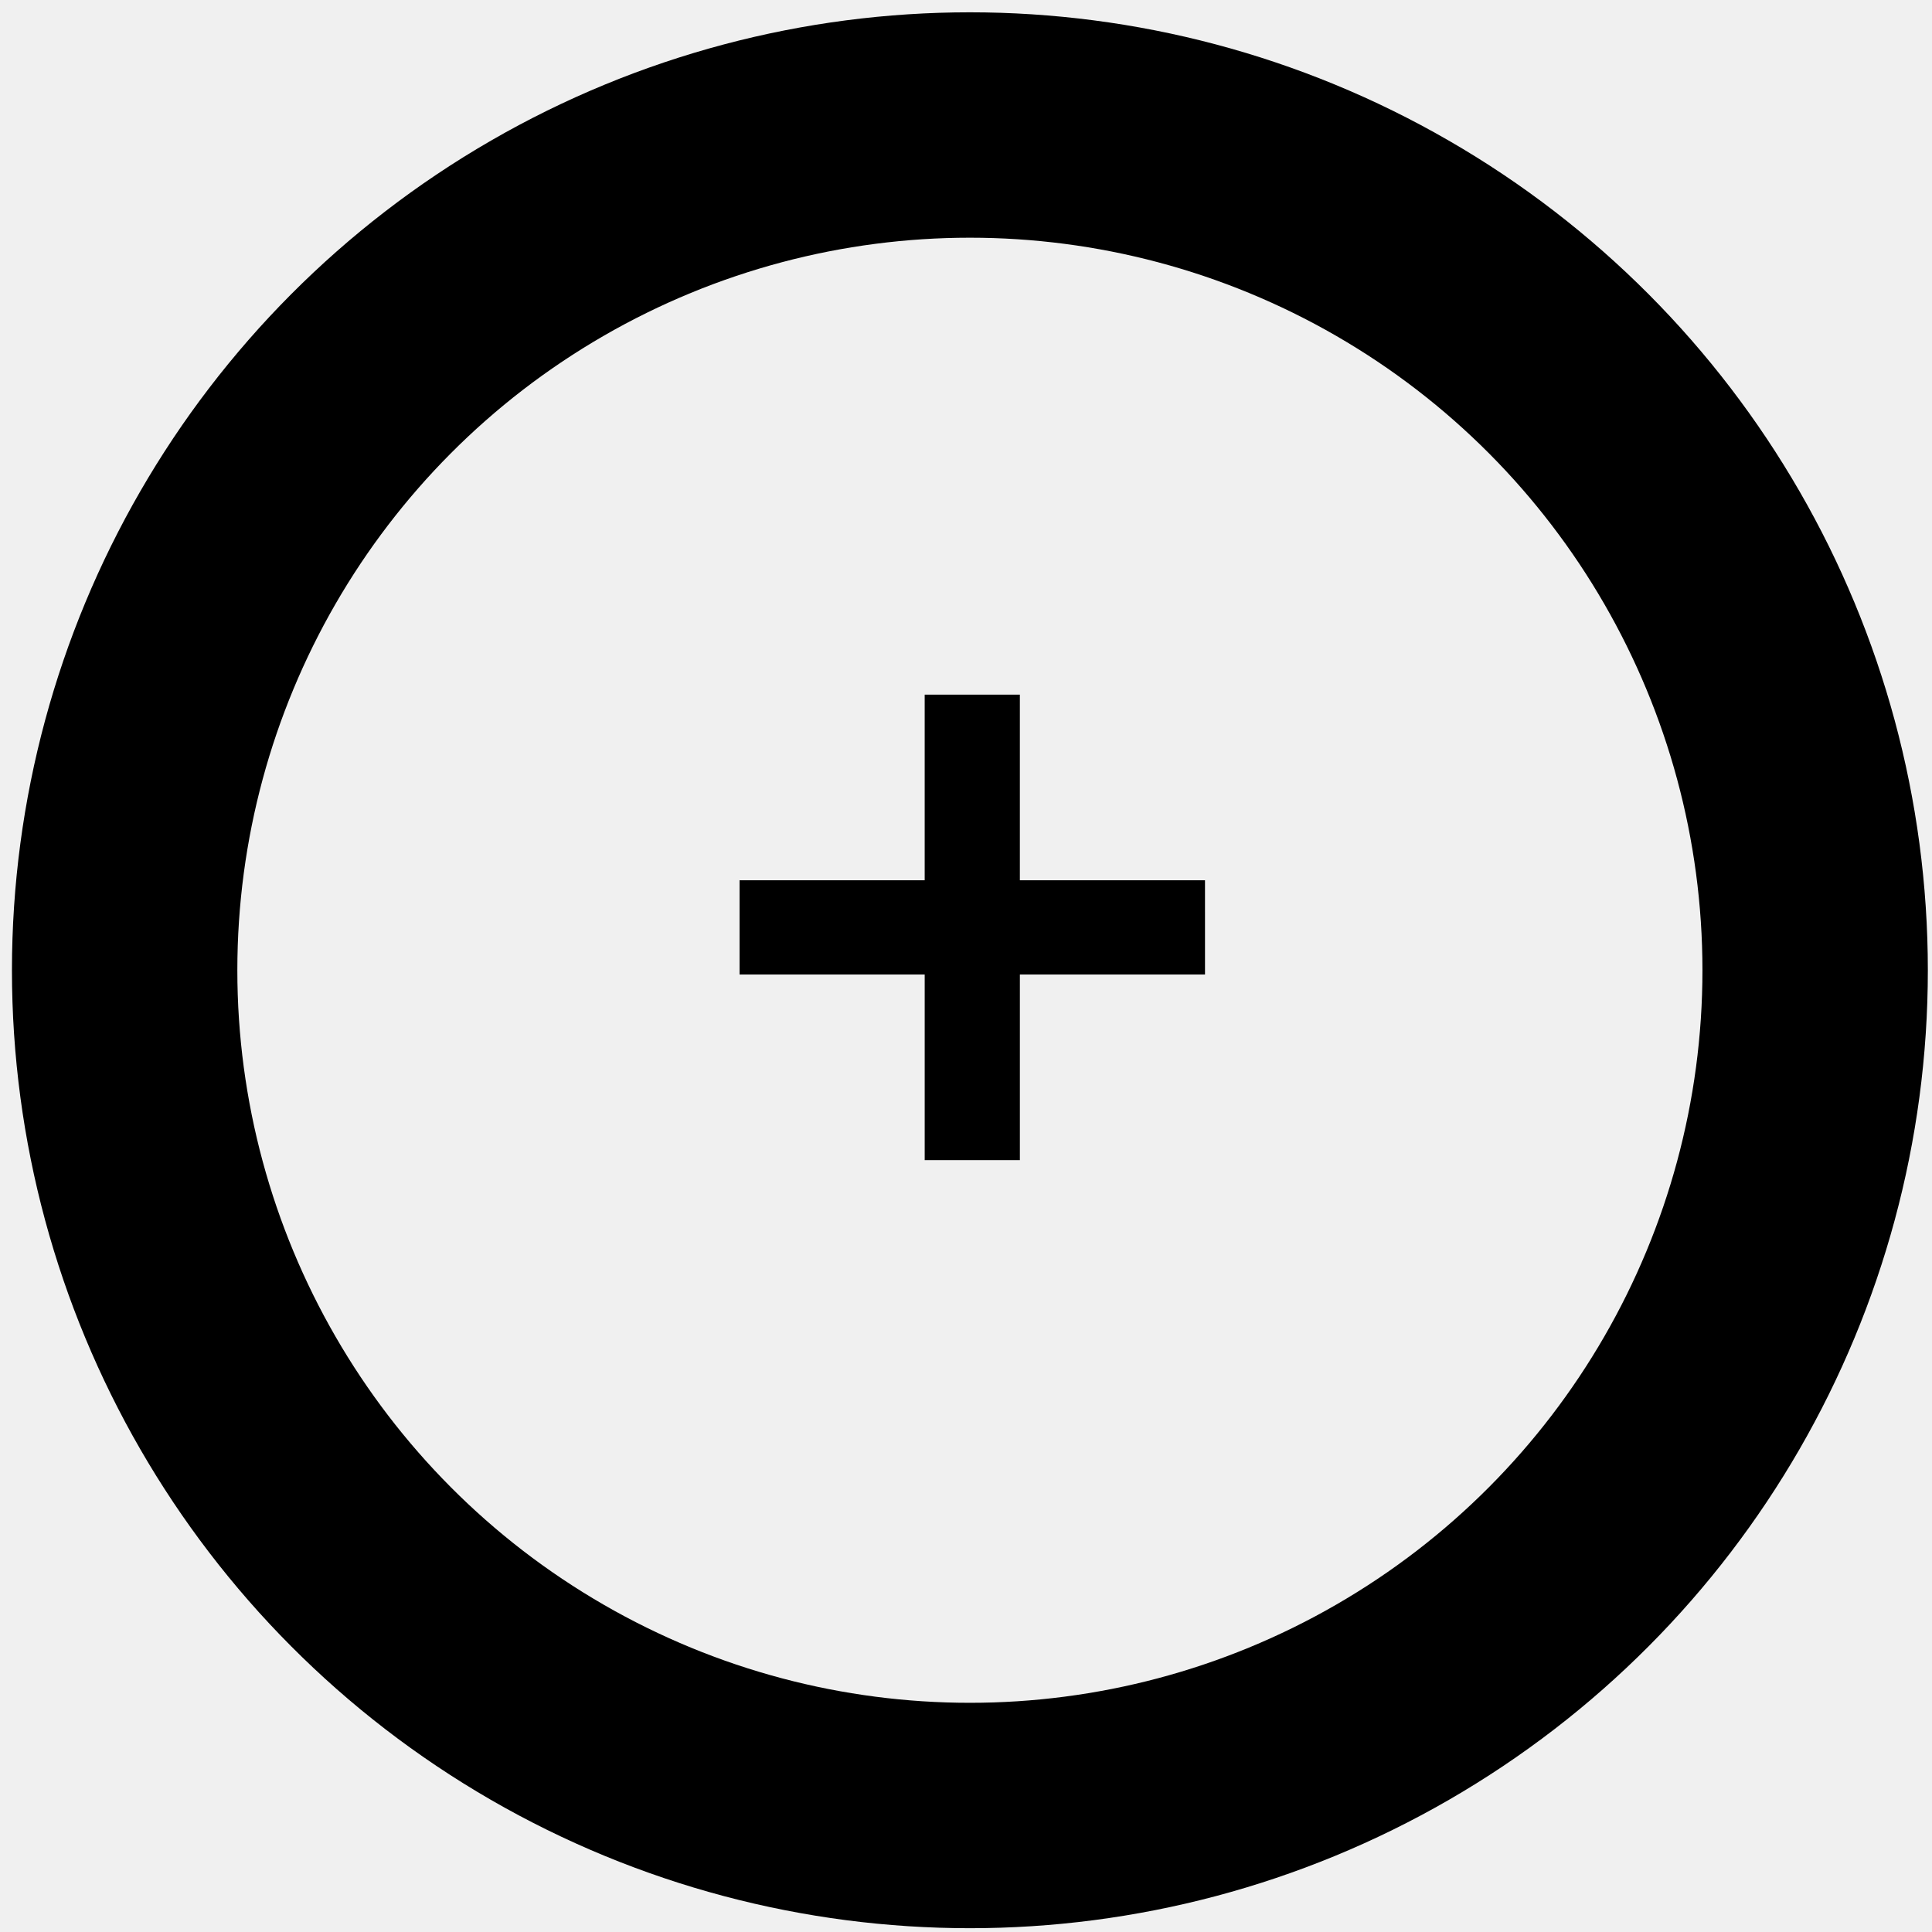 <?xml version="1.0" encoding="UTF-8" standalone="no"?>
<svg
   xmlns:dc="http://purl.org/dc/elements/1.1/"
   xmlns:cc="http://creativecommons.org/ns#"
   xmlns:rdf="http://www.w3.org/1999/02/22-rdf-syntax-ns#"
   xmlns:svg="http://www.w3.org/2000/svg"
   xmlns="http://www.w3.org/2000/svg"
   xmlns:sodipodi="http://sodipodi.sourceforge.net/DTD/sodipodi-0.dtd"
   xmlns:inkscape="http://www.inkscape.org/namespaces/inkscape"
   sodipodi:docname="addEvent.svg"
   inkscape:version="1.0beta1 (32d4812, 2019-09-19)"
   id="svg8"
   version="1.1"
   viewBox="0 0 200 200"
   height="200mm"
   width="200mm"
   inkscape:export-filename="/Users/avenix/Desktop/addEvent.png"
   inkscape:export-xdpi="8.1280003"
   inkscape:export-ydpi="8.1280003">
  <defs
     id="defs2" />
  <sodipodi:namedview
     inkscape:window-maximized="0"
     inkscape:window-y="23"
     inkscape:window-x="0"
     inkscape:window-height="1209"
     inkscape:window-width="1600"
     showgrid="false"
     inkscape:document-rotation="0"
     inkscape:current-layer="svg8"
     inkscape:document-units="mm"
     inkscape:cy="560"
     inkscape:cx="400"
     inkscape:zoom="0.35"
     inkscape:pageshadow="2"
     inkscape:pageopacity="0"
     borderopacity="1.0"
     bordercolor="#666666"
     pagecolor="#ffffff"
     id="base" />
  <g
     inkscape:groupmode="layer"
     id="layer2"
     inkscape:label="background"
     style="display:inline">
    <rect
       style="fill:#f0f0f0;stroke-width:24"
       id="rect860"
       width="204.107"
       height="204.863"
       x="-0.756"
       y="-0.756" />
  </g>
  <g
     id="layer1"
     inkscape:groupmode="layer"
     inkscape:label="Layer 1"
     style="display:inline">
    <circle
       r="87.5"
       cy="100.441"
       cx="100.403"
       id="path10"
       style="fill:#f0f0f0;fill-opacity:1;fill-rule:evenodd;stroke:#000000;stroke-width:23.333;stroke-miterlimit:4;stroke-dasharray:none;stroke-opacity:1" />
    <g
       aria-label="+"
       transform="matrix(0.994,0,0,1.006,1.587,-0.529)"
       id="text845"
       style="font-style:normal;font-weight:normal;font-size:74.083px;line-height:1.25;font-family:sans-serif;fill:#000000;fill-opacity:1;stroke:none;stroke-width:0.168;stroke-miterlimit:4;stroke-dasharray:none">
      <path
         d="m 123.898,100.803 h -19.28 v 19.1 h -9.912 v -19.1 H 75.425 v -9.694 h 19.28 v -19.1 h 9.912 v 19.1 h 19.28 z"
         style="font-weight:bold;stroke-width:0.168;stroke-miterlimit:4;stroke-dasharray:none"
         id="path847"
         inkscape:connector-curvature="0" />
    </g>
  </g>
</svg>
